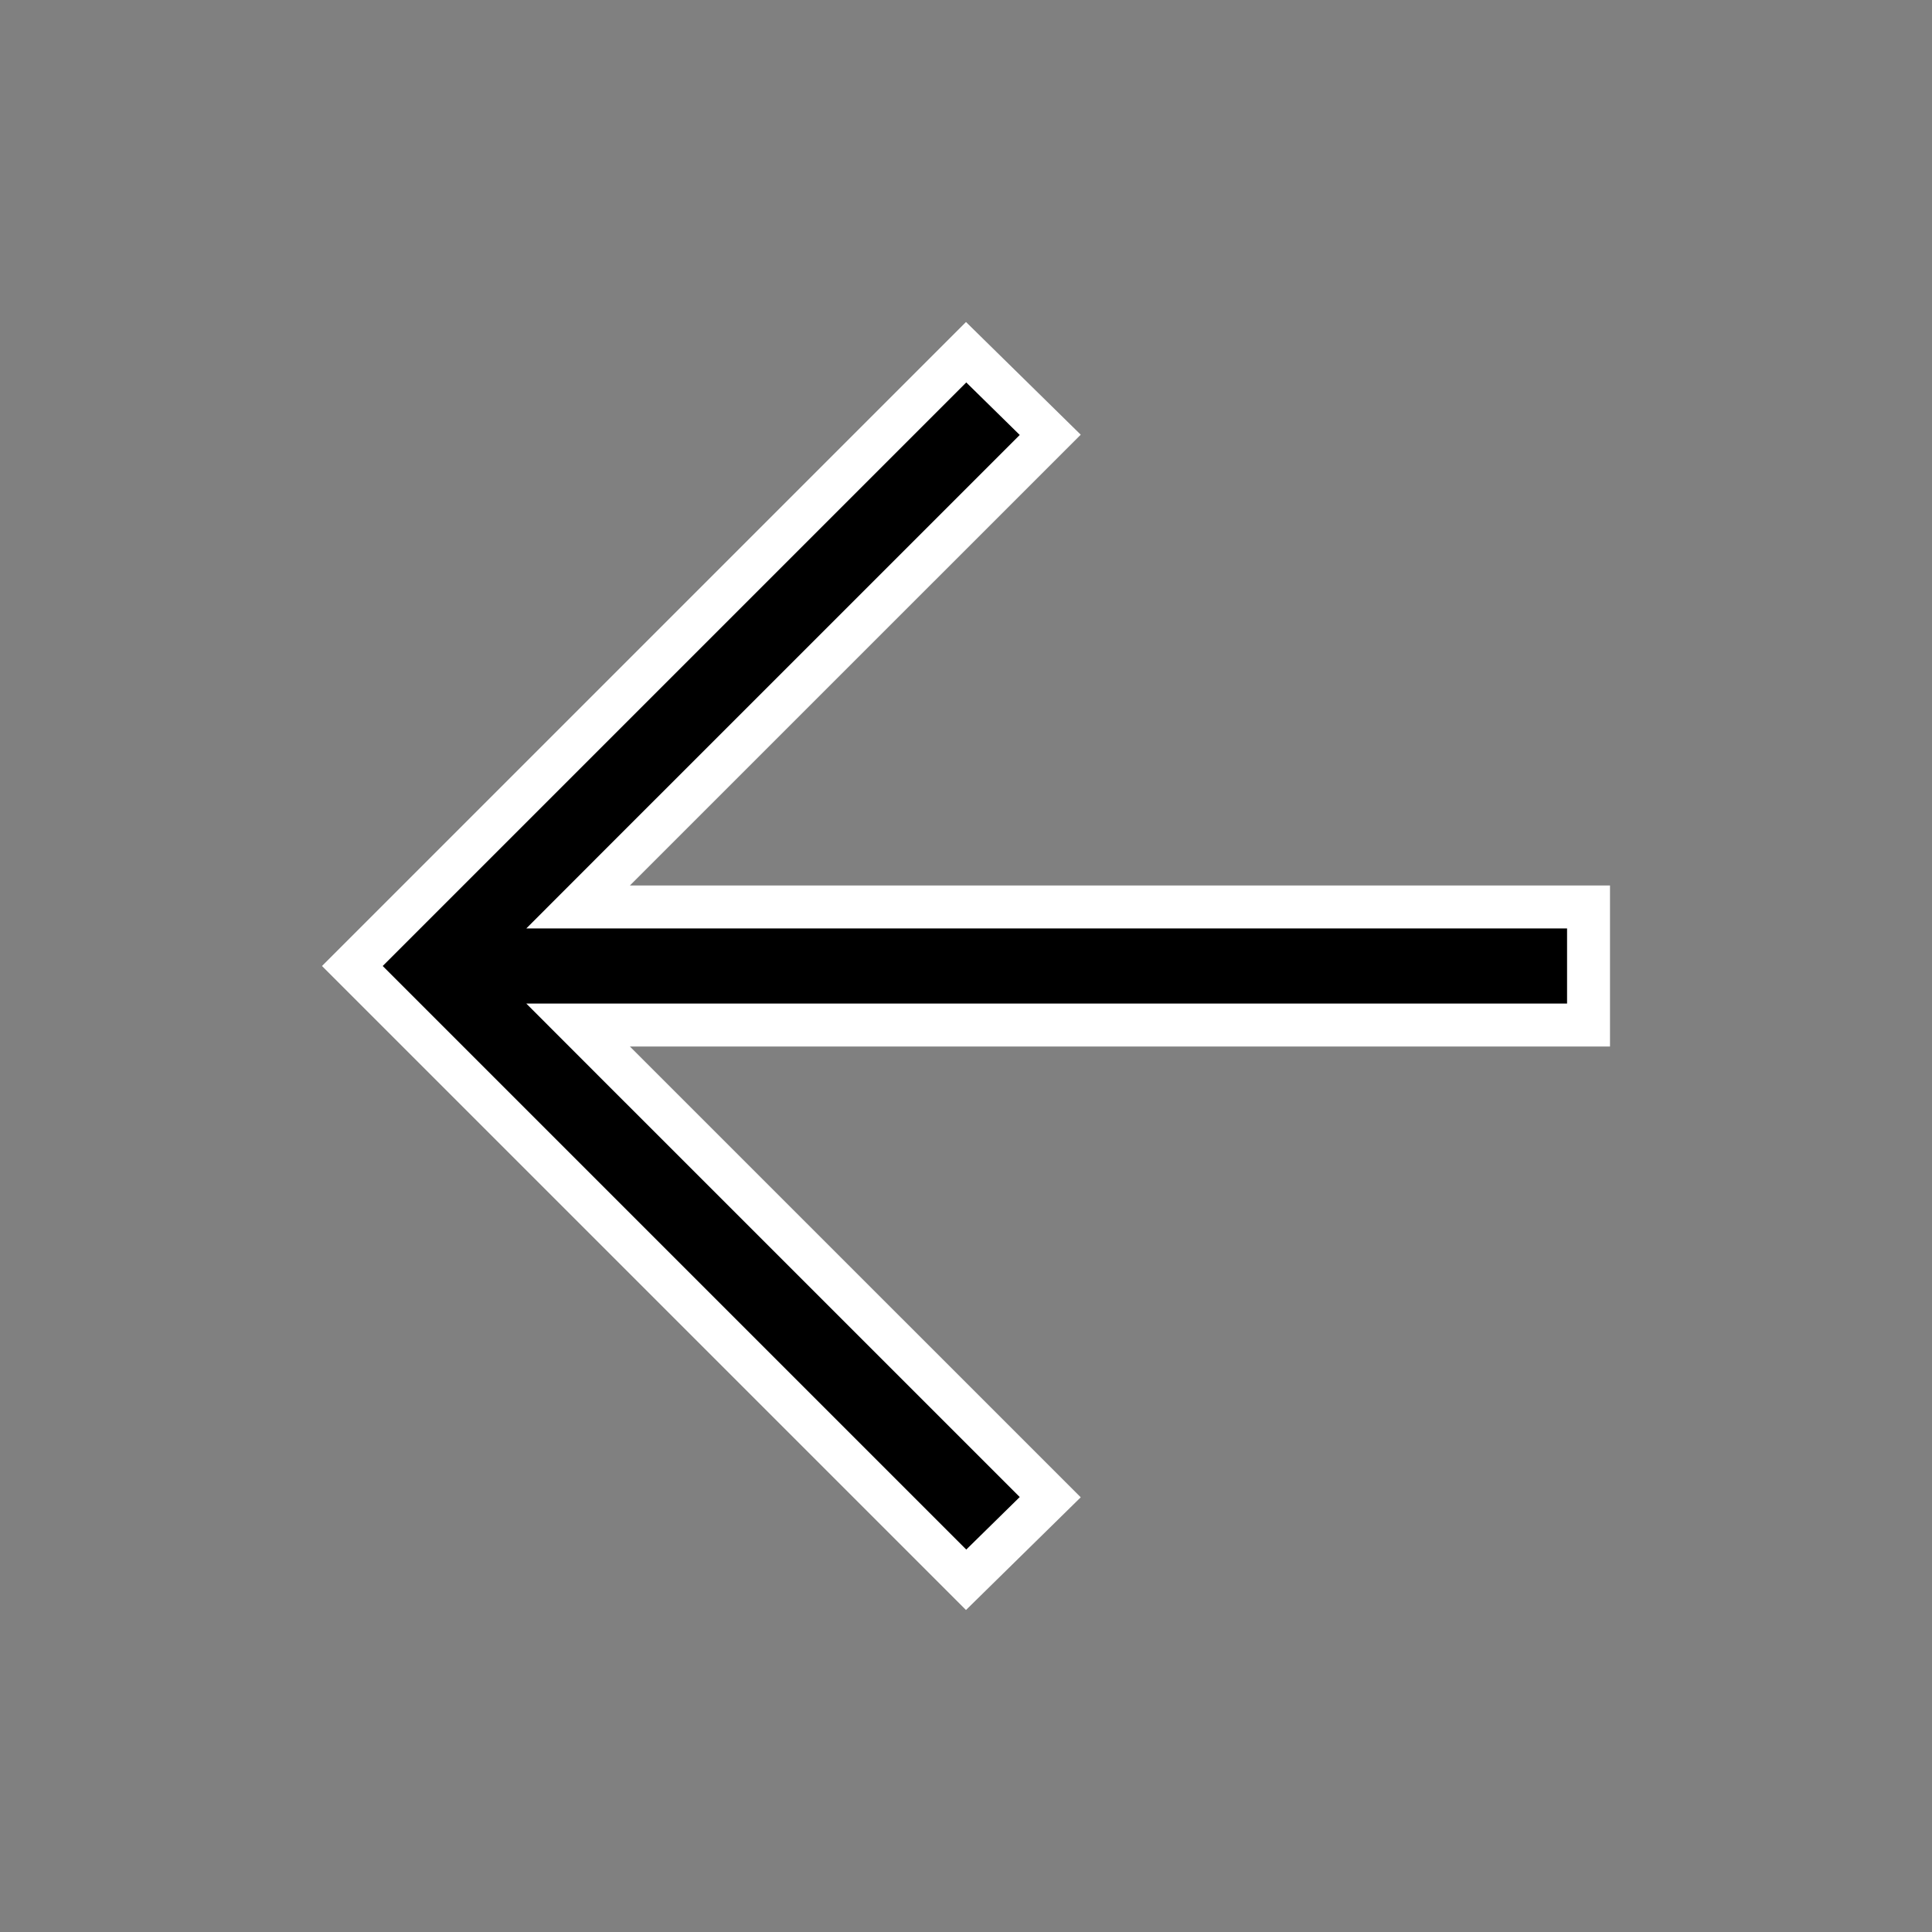 <svg width="45" height="45" viewBox="0 0 45 45" fill="none" xmlns="http://www.w3.org/2000/svg">
<rect x="0" y="0" width="45" height="45" fill="#808080" stroke="none"/>
<path d="M14.672 23.875H13.465L14.318 24.729L24.462 34.872L22.503 36.796L8.207 22.5L22.503 8.204L24.462 10.128L14.318 20.271L13.465 21.125H14.672H37V23.875H14.672Z" fill="black" stroke="white"/>
</svg>
